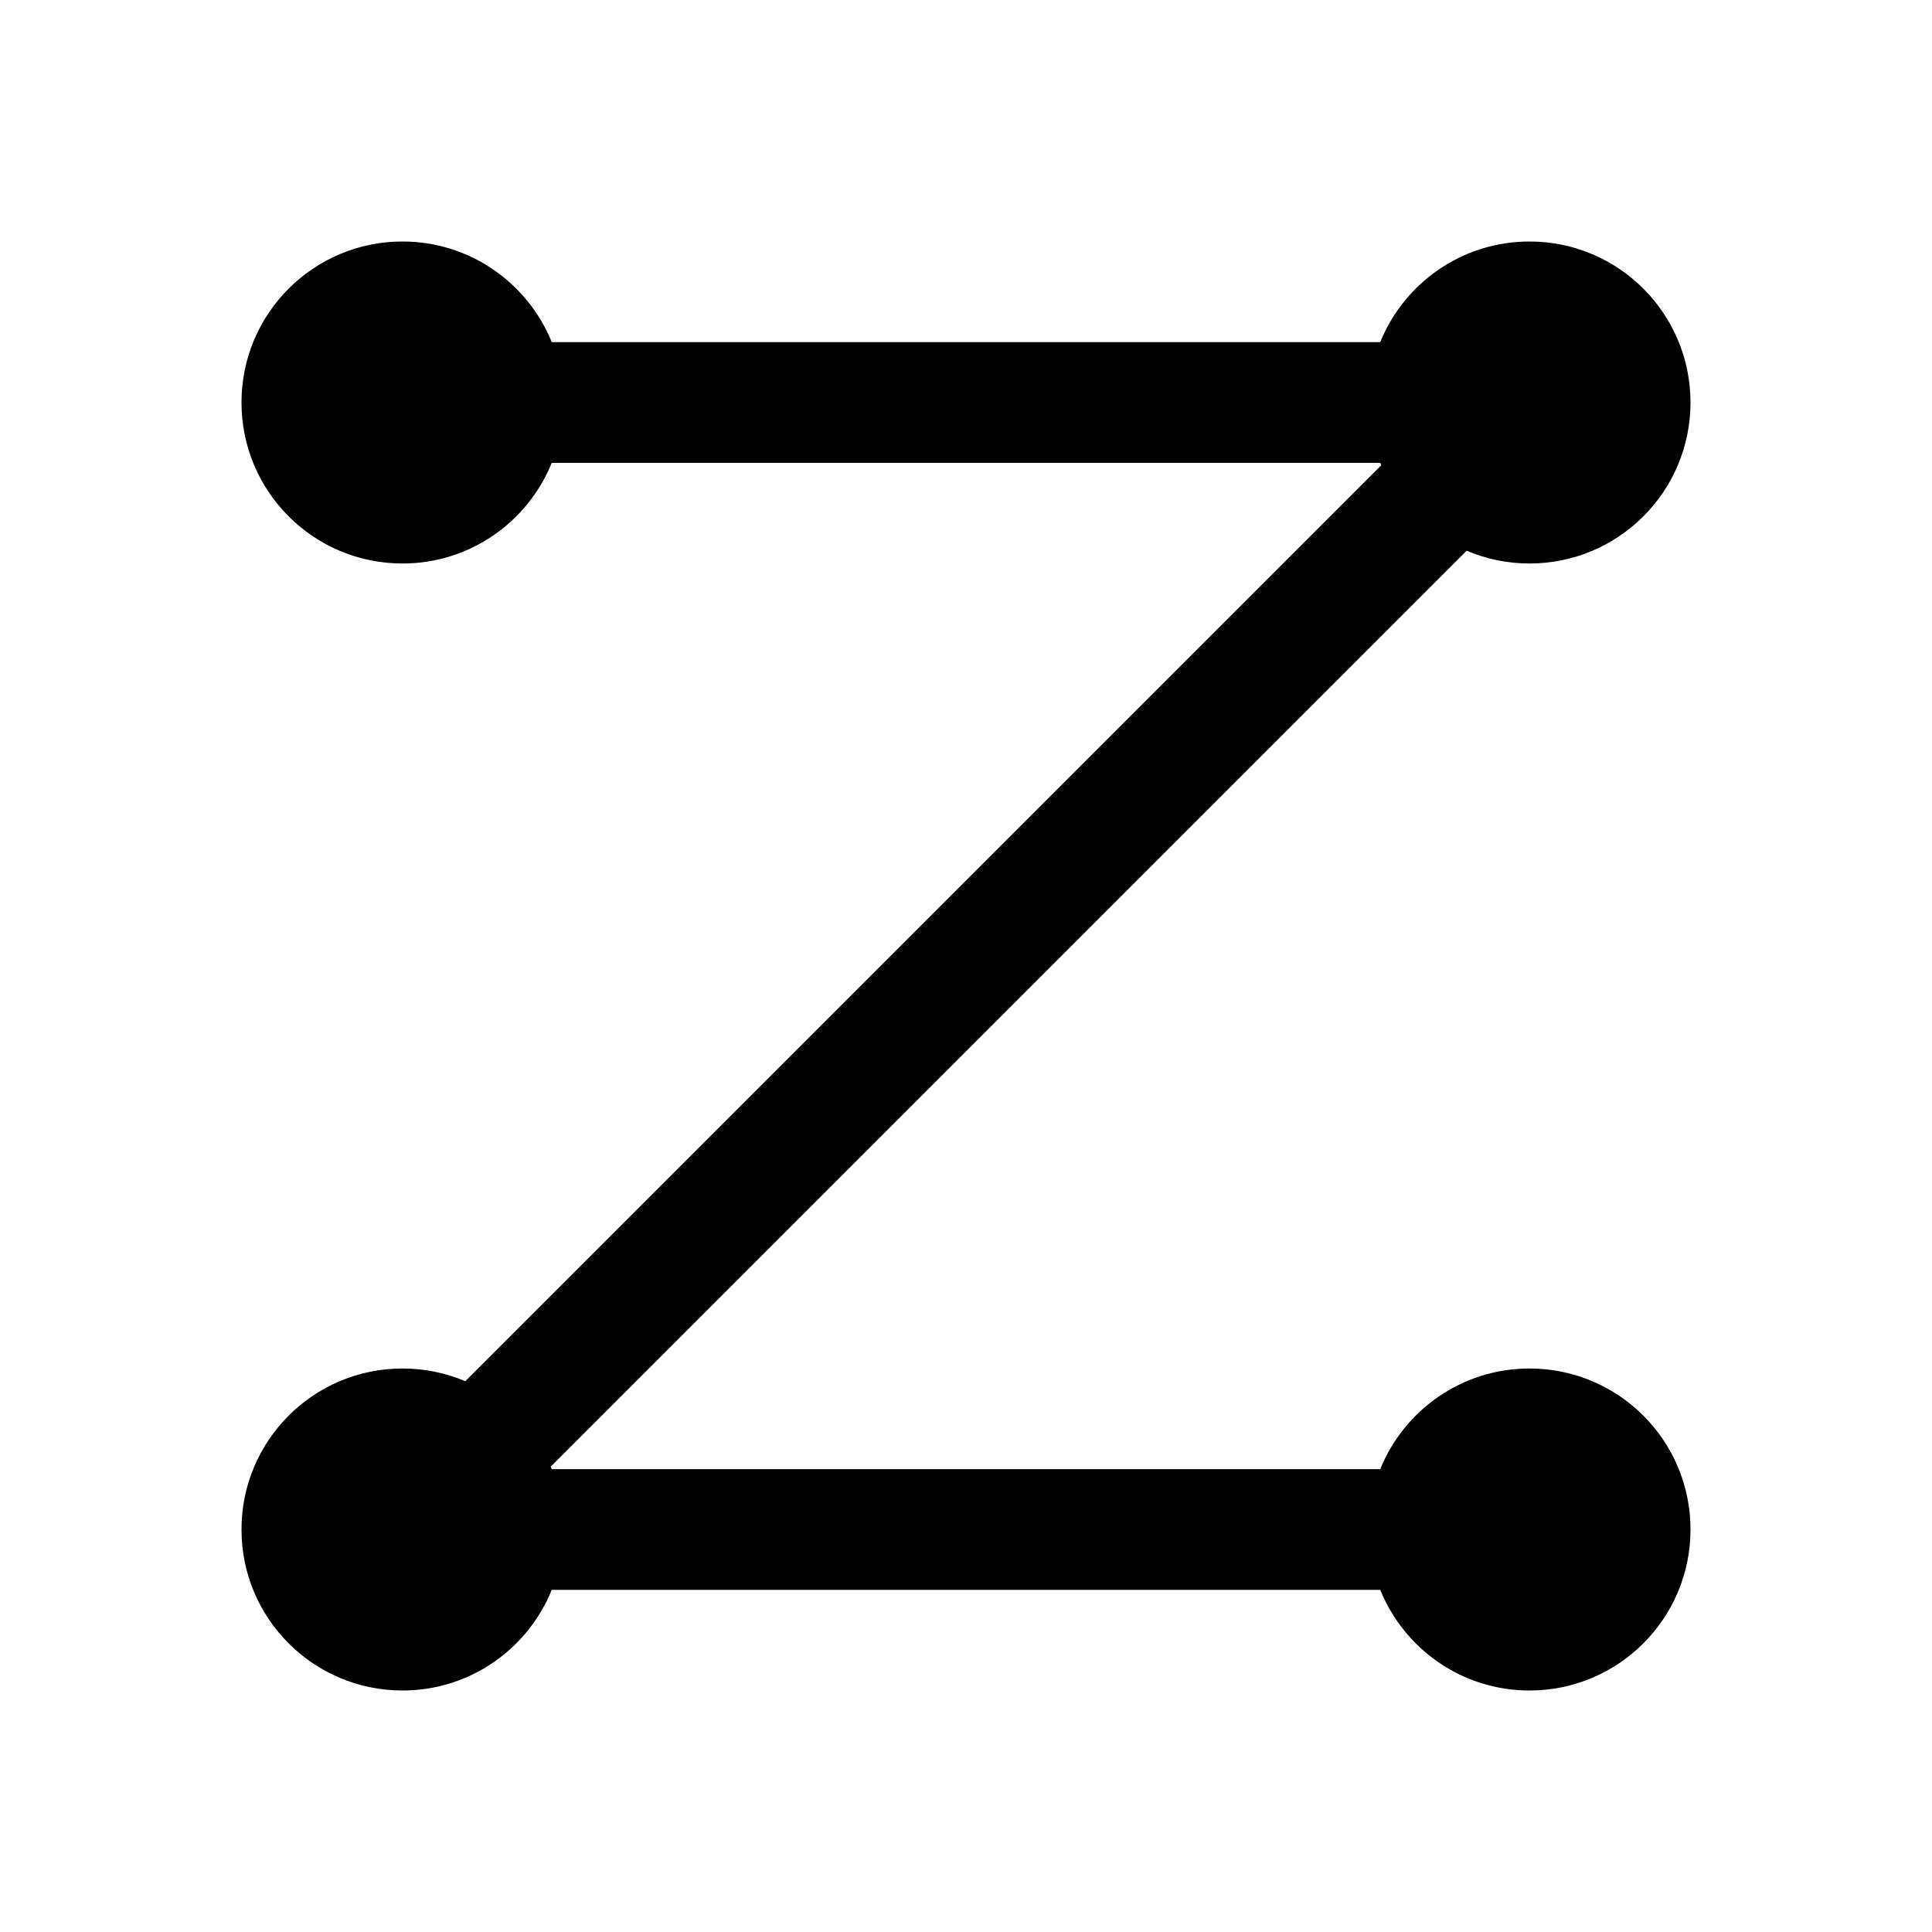 <svg width="24" height="24" viewBox="0 0 24 24" fill="none" xmlns="http://www.w3.org/2000/svg">
<path d="M19 3C20.105 3 21 3.895 21 5C21 6.105 20.105 7 19 7C18.723 7 18.459 6.943 18.219 6.841L6.841 18.219C6.845 18.229 6.849 18.24 6.854 18.25H17.146C17.443 17.517 18.161 17 19 17C20.105 17 21 17.895 21 19C21 20.105 20.105 21 19 21C18.161 21 17.443 20.483 17.146 19.75H6.854C6.557 20.483 5.839 21 5 21C3.895 21 3 20.105 3 19C3 17.895 3.895 17 5 17C5.277 17 5.54 17.056 5.78 17.158L17.158 5.78C17.154 5.77 17.151 5.76 17.146 5.75H6.854C6.557 6.483 5.839 7 5 7C3.895 7 3 6.105 3 5C3 3.895 3.895 3 5 3C5.839 3 6.557 3.517 6.854 4.25H17.146C17.443 3.517 18.161 3 19 3Z" fill="black"/>
</svg>

